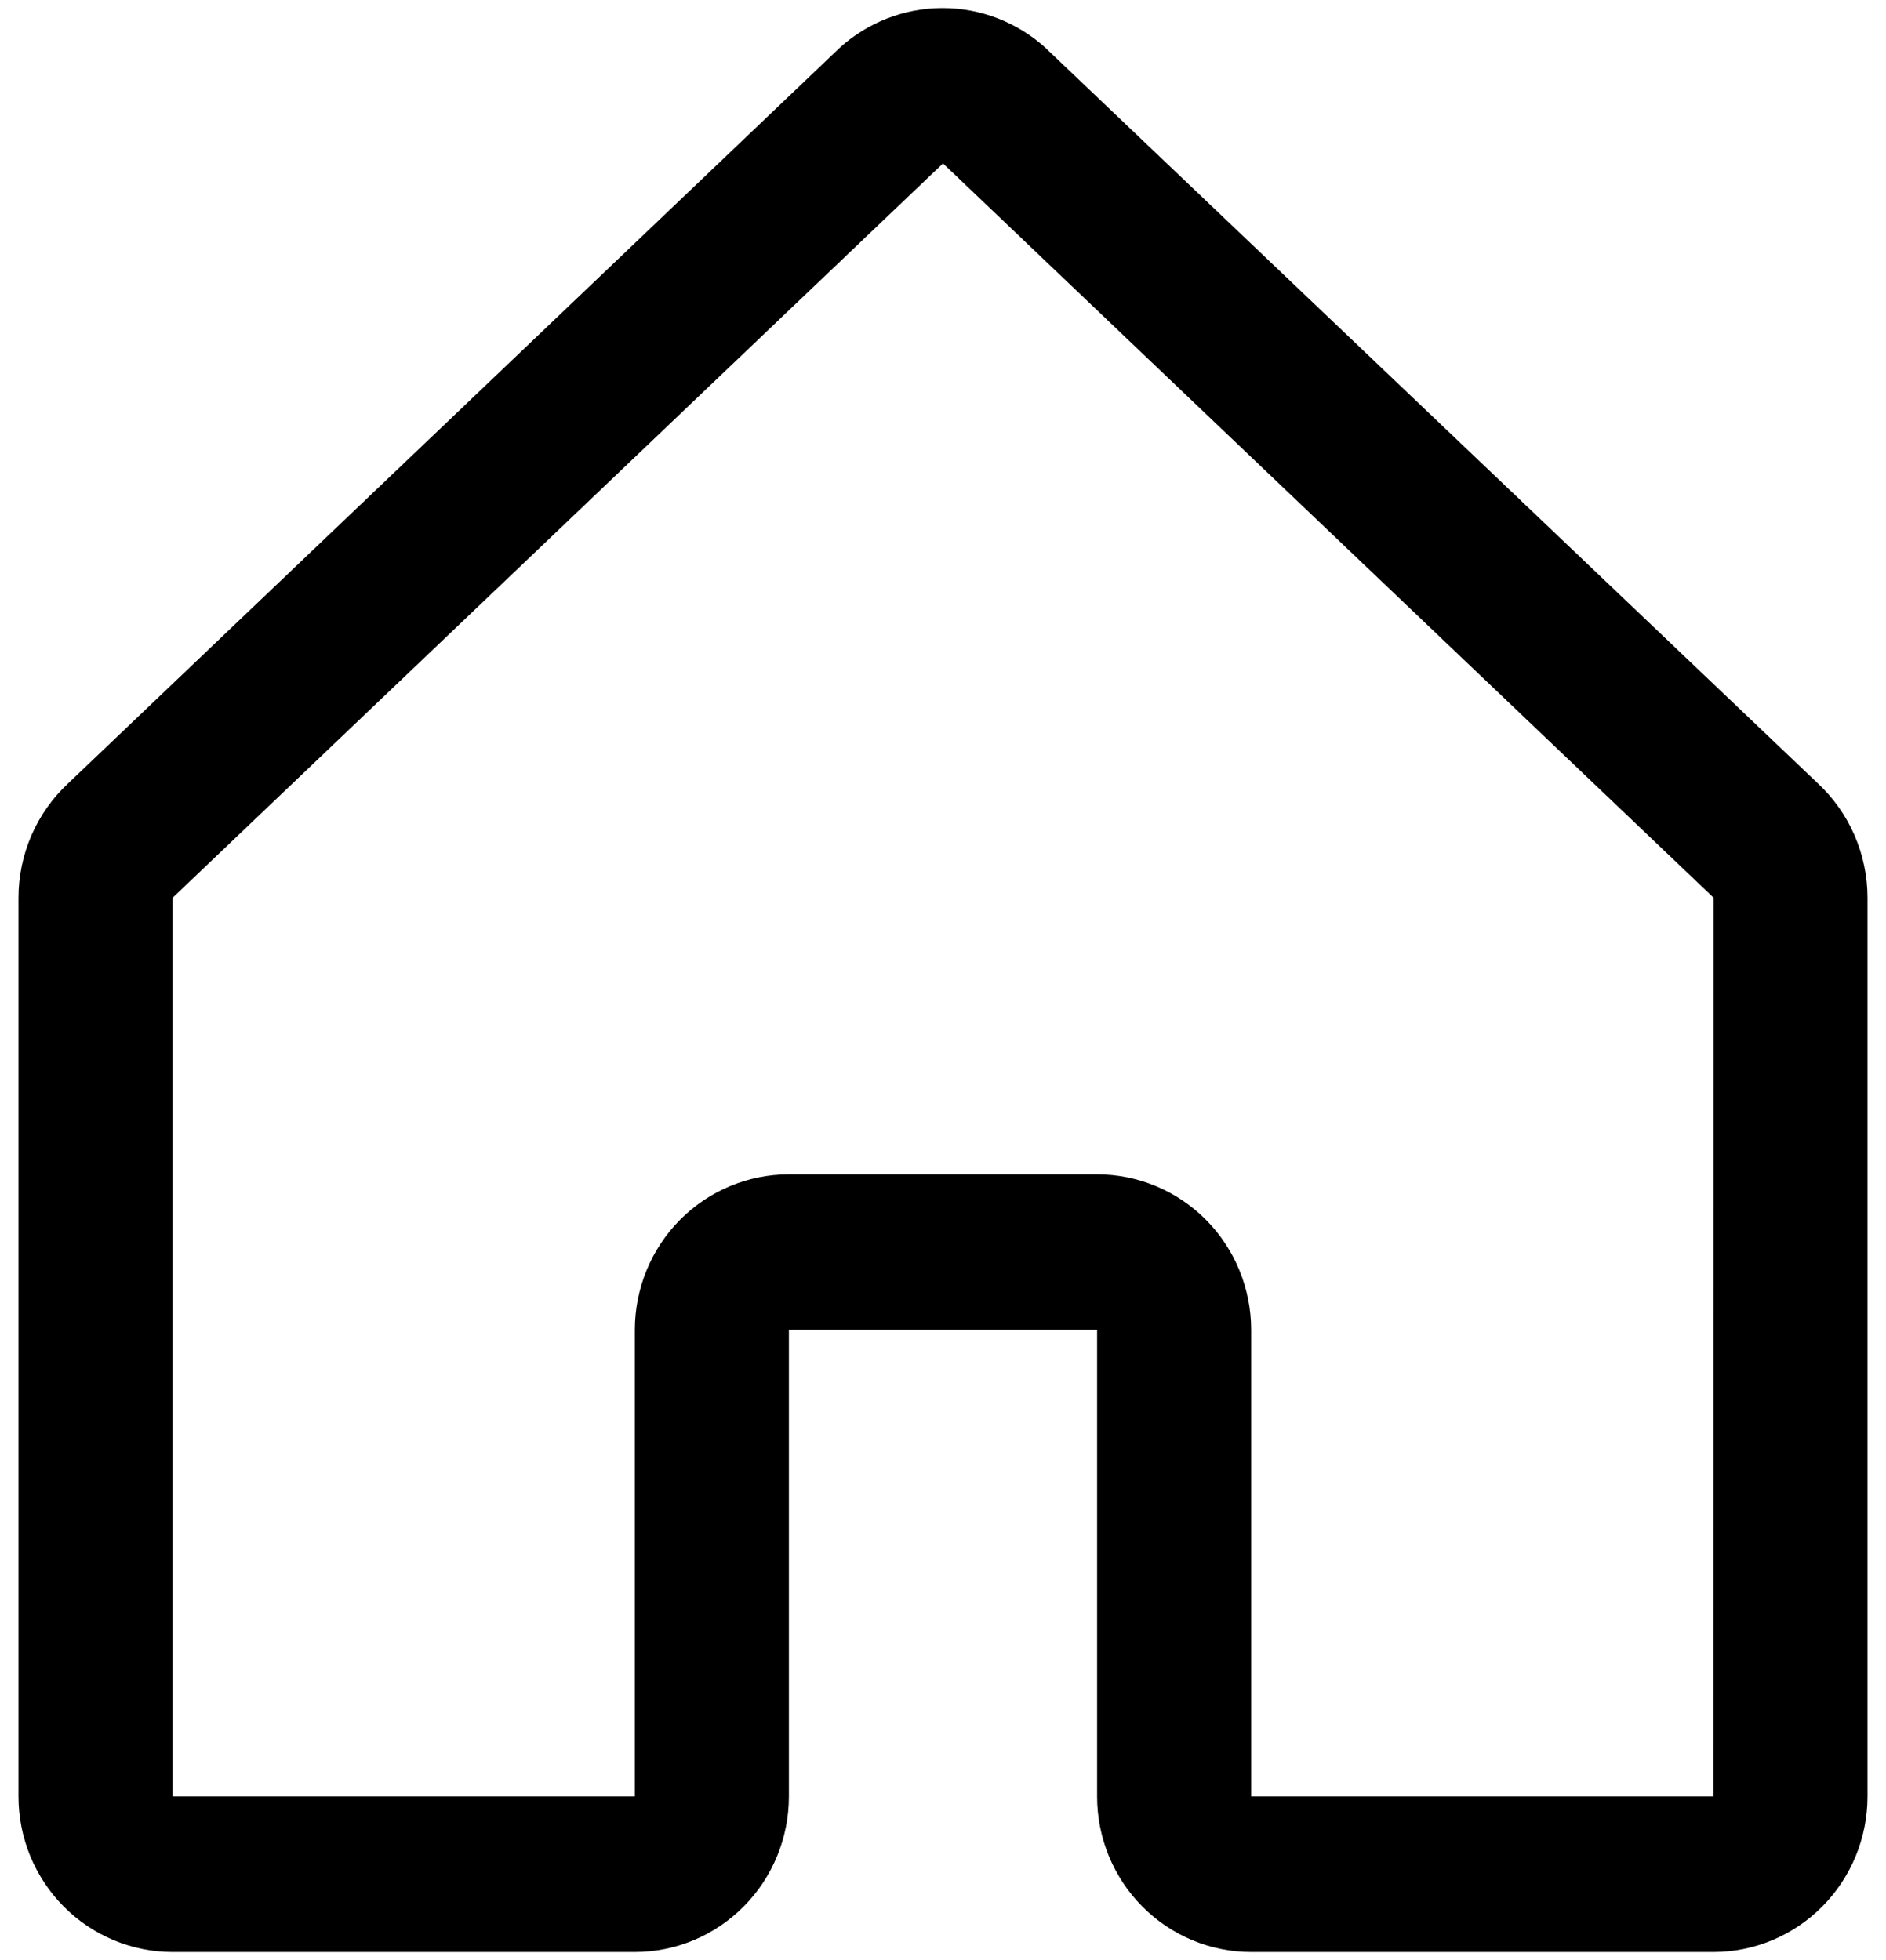 <svg width="51" height="53" viewBox="0 0 51 53" fill="none" xmlns="http://www.w3.org/2000/svg">
<path d="M49.154 21.18L28.32 1.341C28.31 1.332 28.301 1.322 28.292 1.312C27.525 0.608 26.525 0.218 25.488 0.218C24.451 0.218 23.452 0.608 22.685 1.312L22.656 1.341L1.846 21.18C1.422 21.574 1.083 22.053 0.851 22.586C0.62 23.119 0.5 23.695 0.5 24.277V48.577C0.5 49.692 0.939 50.762 1.72 51.55C2.502 52.339 3.562 52.782 4.667 52.782H17.167C18.272 52.782 19.331 52.339 20.113 51.55C20.894 50.762 21.333 49.692 21.333 48.577V35.96H29.667V48.577C29.667 49.692 30.106 50.762 30.887 51.55C31.669 52.339 32.728 52.782 33.833 52.782H46.333C47.438 52.782 48.498 52.339 49.28 51.55C50.061 50.762 50.5 49.692 50.5 48.577V24.277C50.5 23.695 50.38 23.119 50.149 22.586C49.917 22.053 49.578 21.574 49.154 21.18ZM46.333 48.577H33.833V35.96C33.833 34.845 33.394 33.775 32.613 32.986C31.831 32.198 30.772 31.755 29.667 31.755H21.333C20.228 31.755 19.169 32.198 18.387 32.986C17.606 33.775 17.167 34.845 17.167 35.96V48.577H4.667V24.277L4.695 24.25L25.5 4.419L46.307 24.245L46.336 24.271L46.333 48.577Z" fill="black"/>
</svg>
